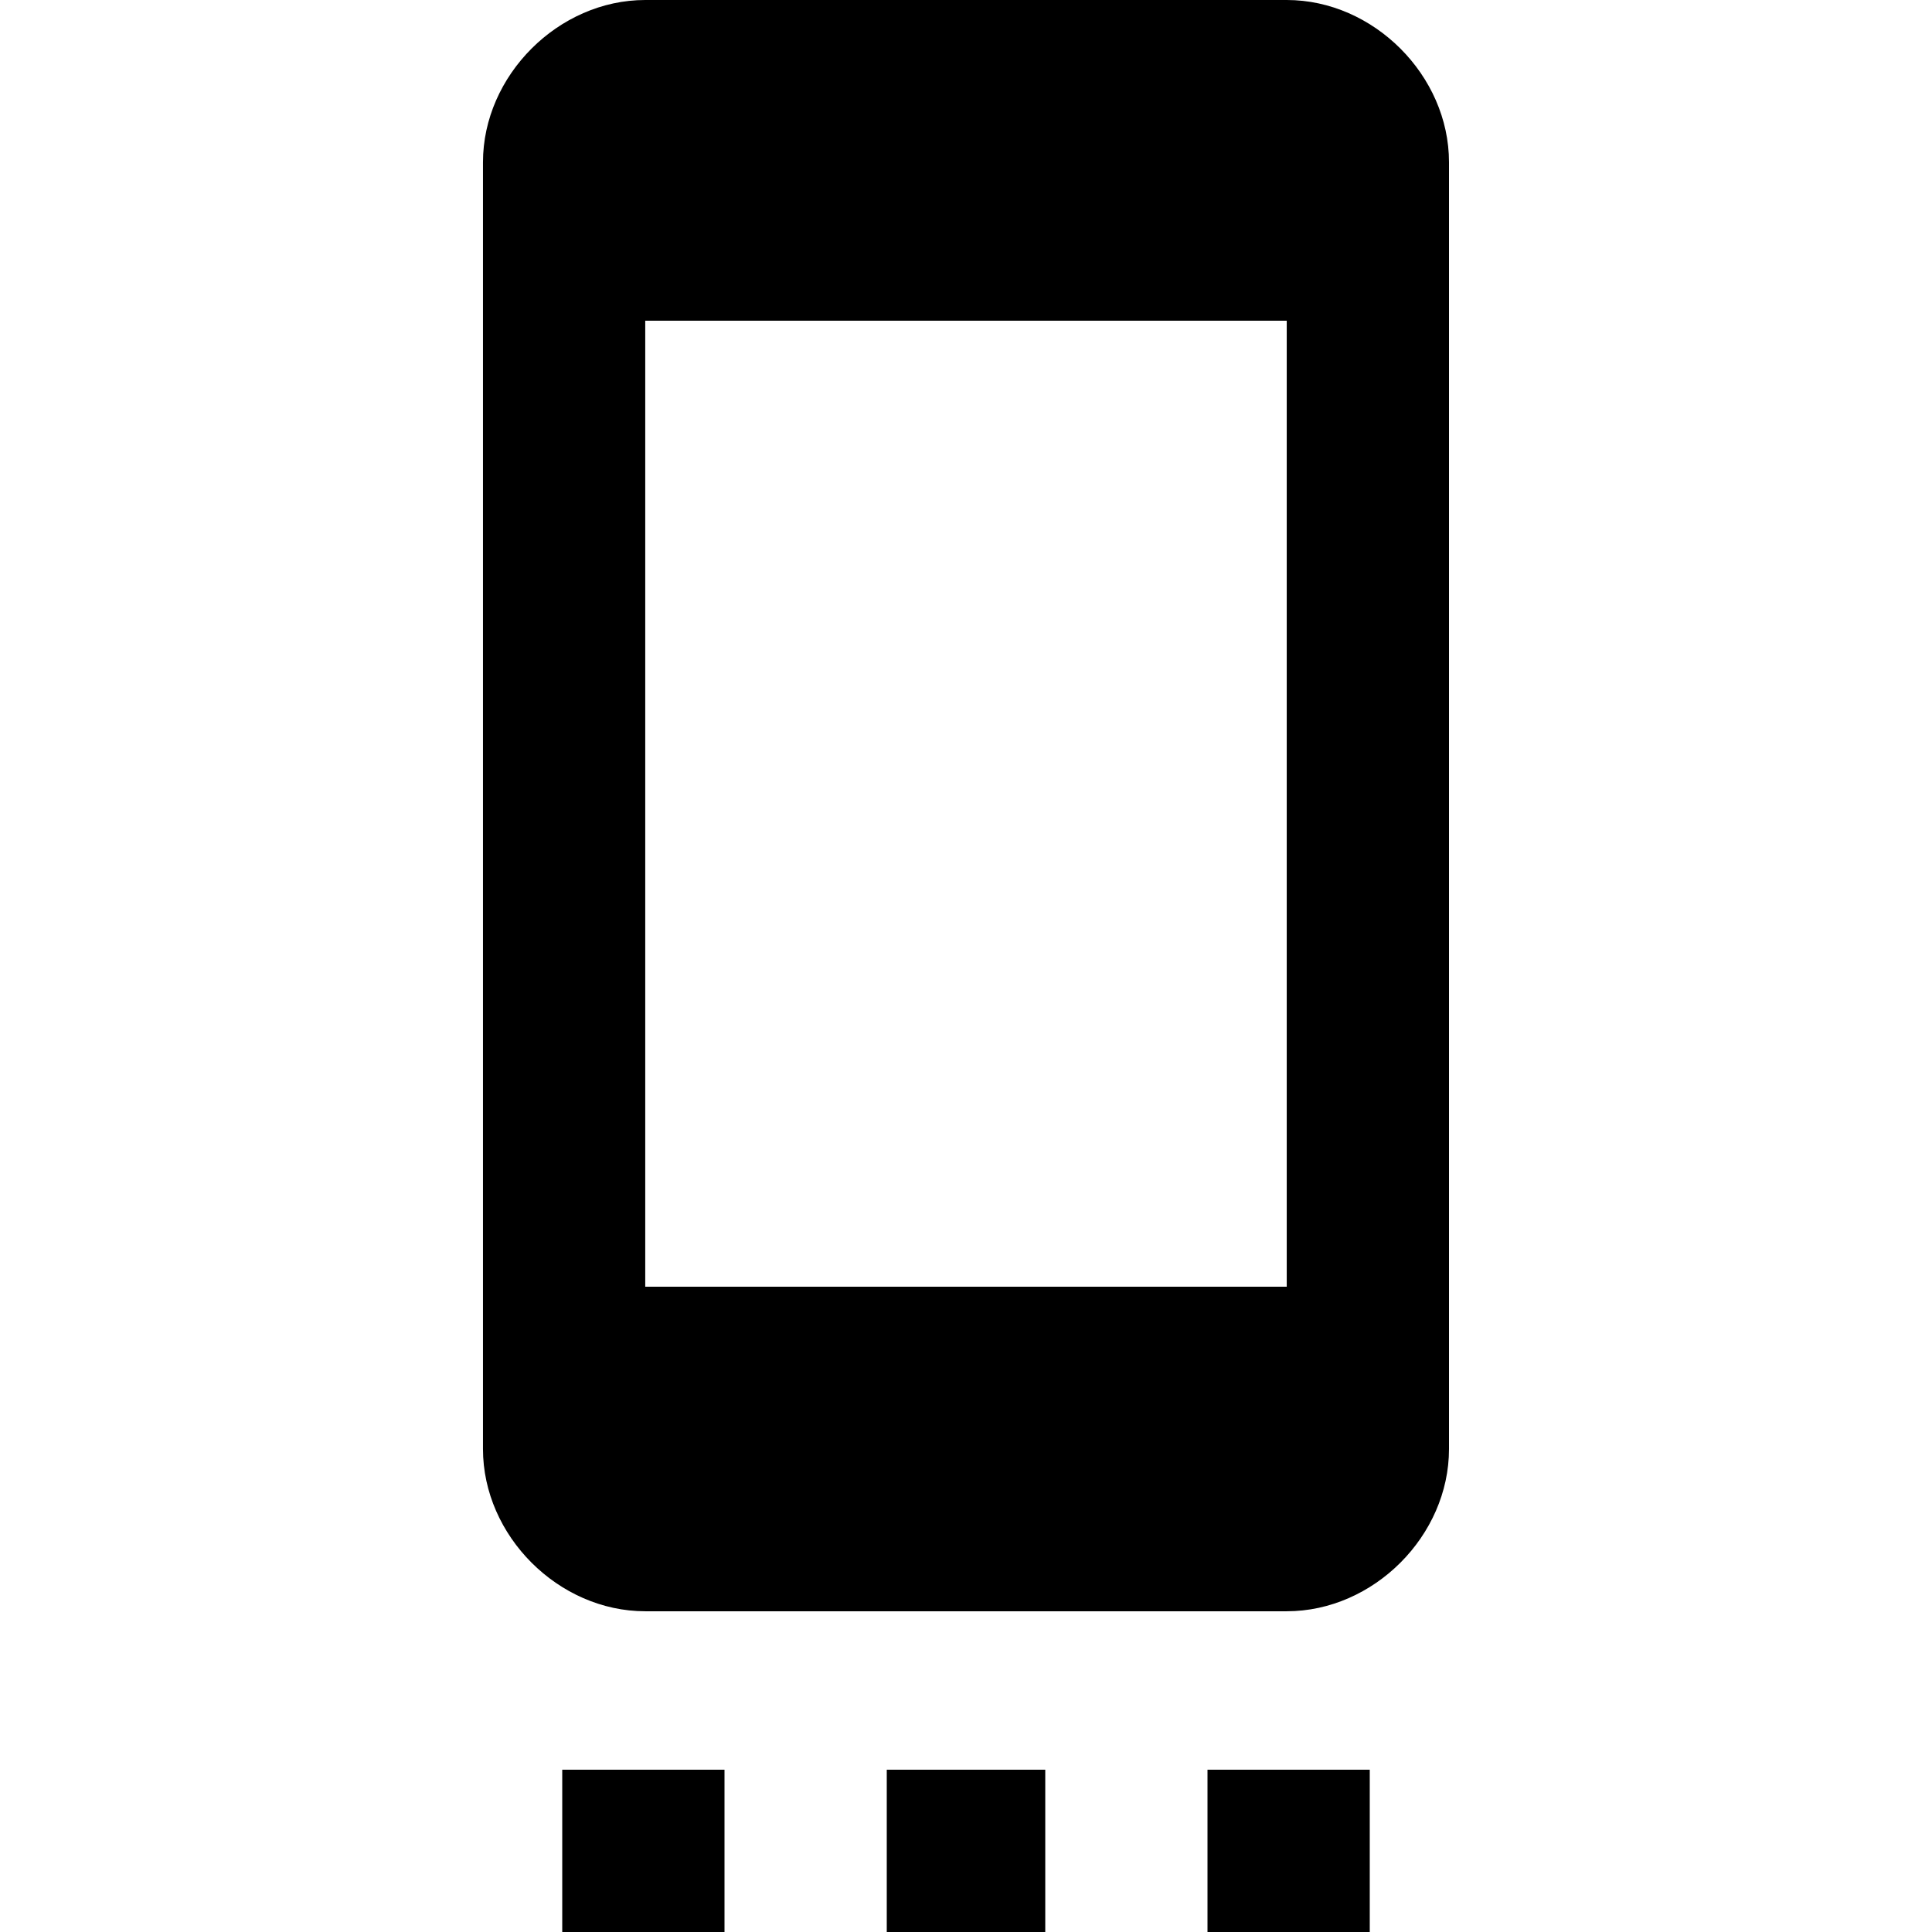 <?xml version="1.0" encoding="utf-8"?>
<!-- Generated by IcoMoon.io -->
<!DOCTYPE svg PUBLIC "-//W3C//DTD SVG 1.1//EN" "http://www.w3.org/Graphics/SVG/1.1/DTD/svg11.dtd">
<svg version="1.1" xmlns="http://www.w3.org/2000/svg" xmlns:xlink="http://www.w3.org/1999/xlink" width="80" height="80" viewBox="0 0 80 80">
<path d="M53.281 53.281v-40h-26.563v40h26.563zM53.281 0c3.594 0 6.719 3.125 6.719 6.719v53.281c0 3.594-3.125 6.719-6.719 6.719h-26.563c-3.594 0-6.719-3.125-6.719-6.719v-53.281c0-3.594 3.125-6.719 6.719-6.719h26.563zM50 80v-6.719h6.719v6.719h-6.719zM36.719 80v-6.719h6.563v6.719h-6.563zM23.281 80v-6.719h6.719v6.719h-6.719z"></path>
</svg>
